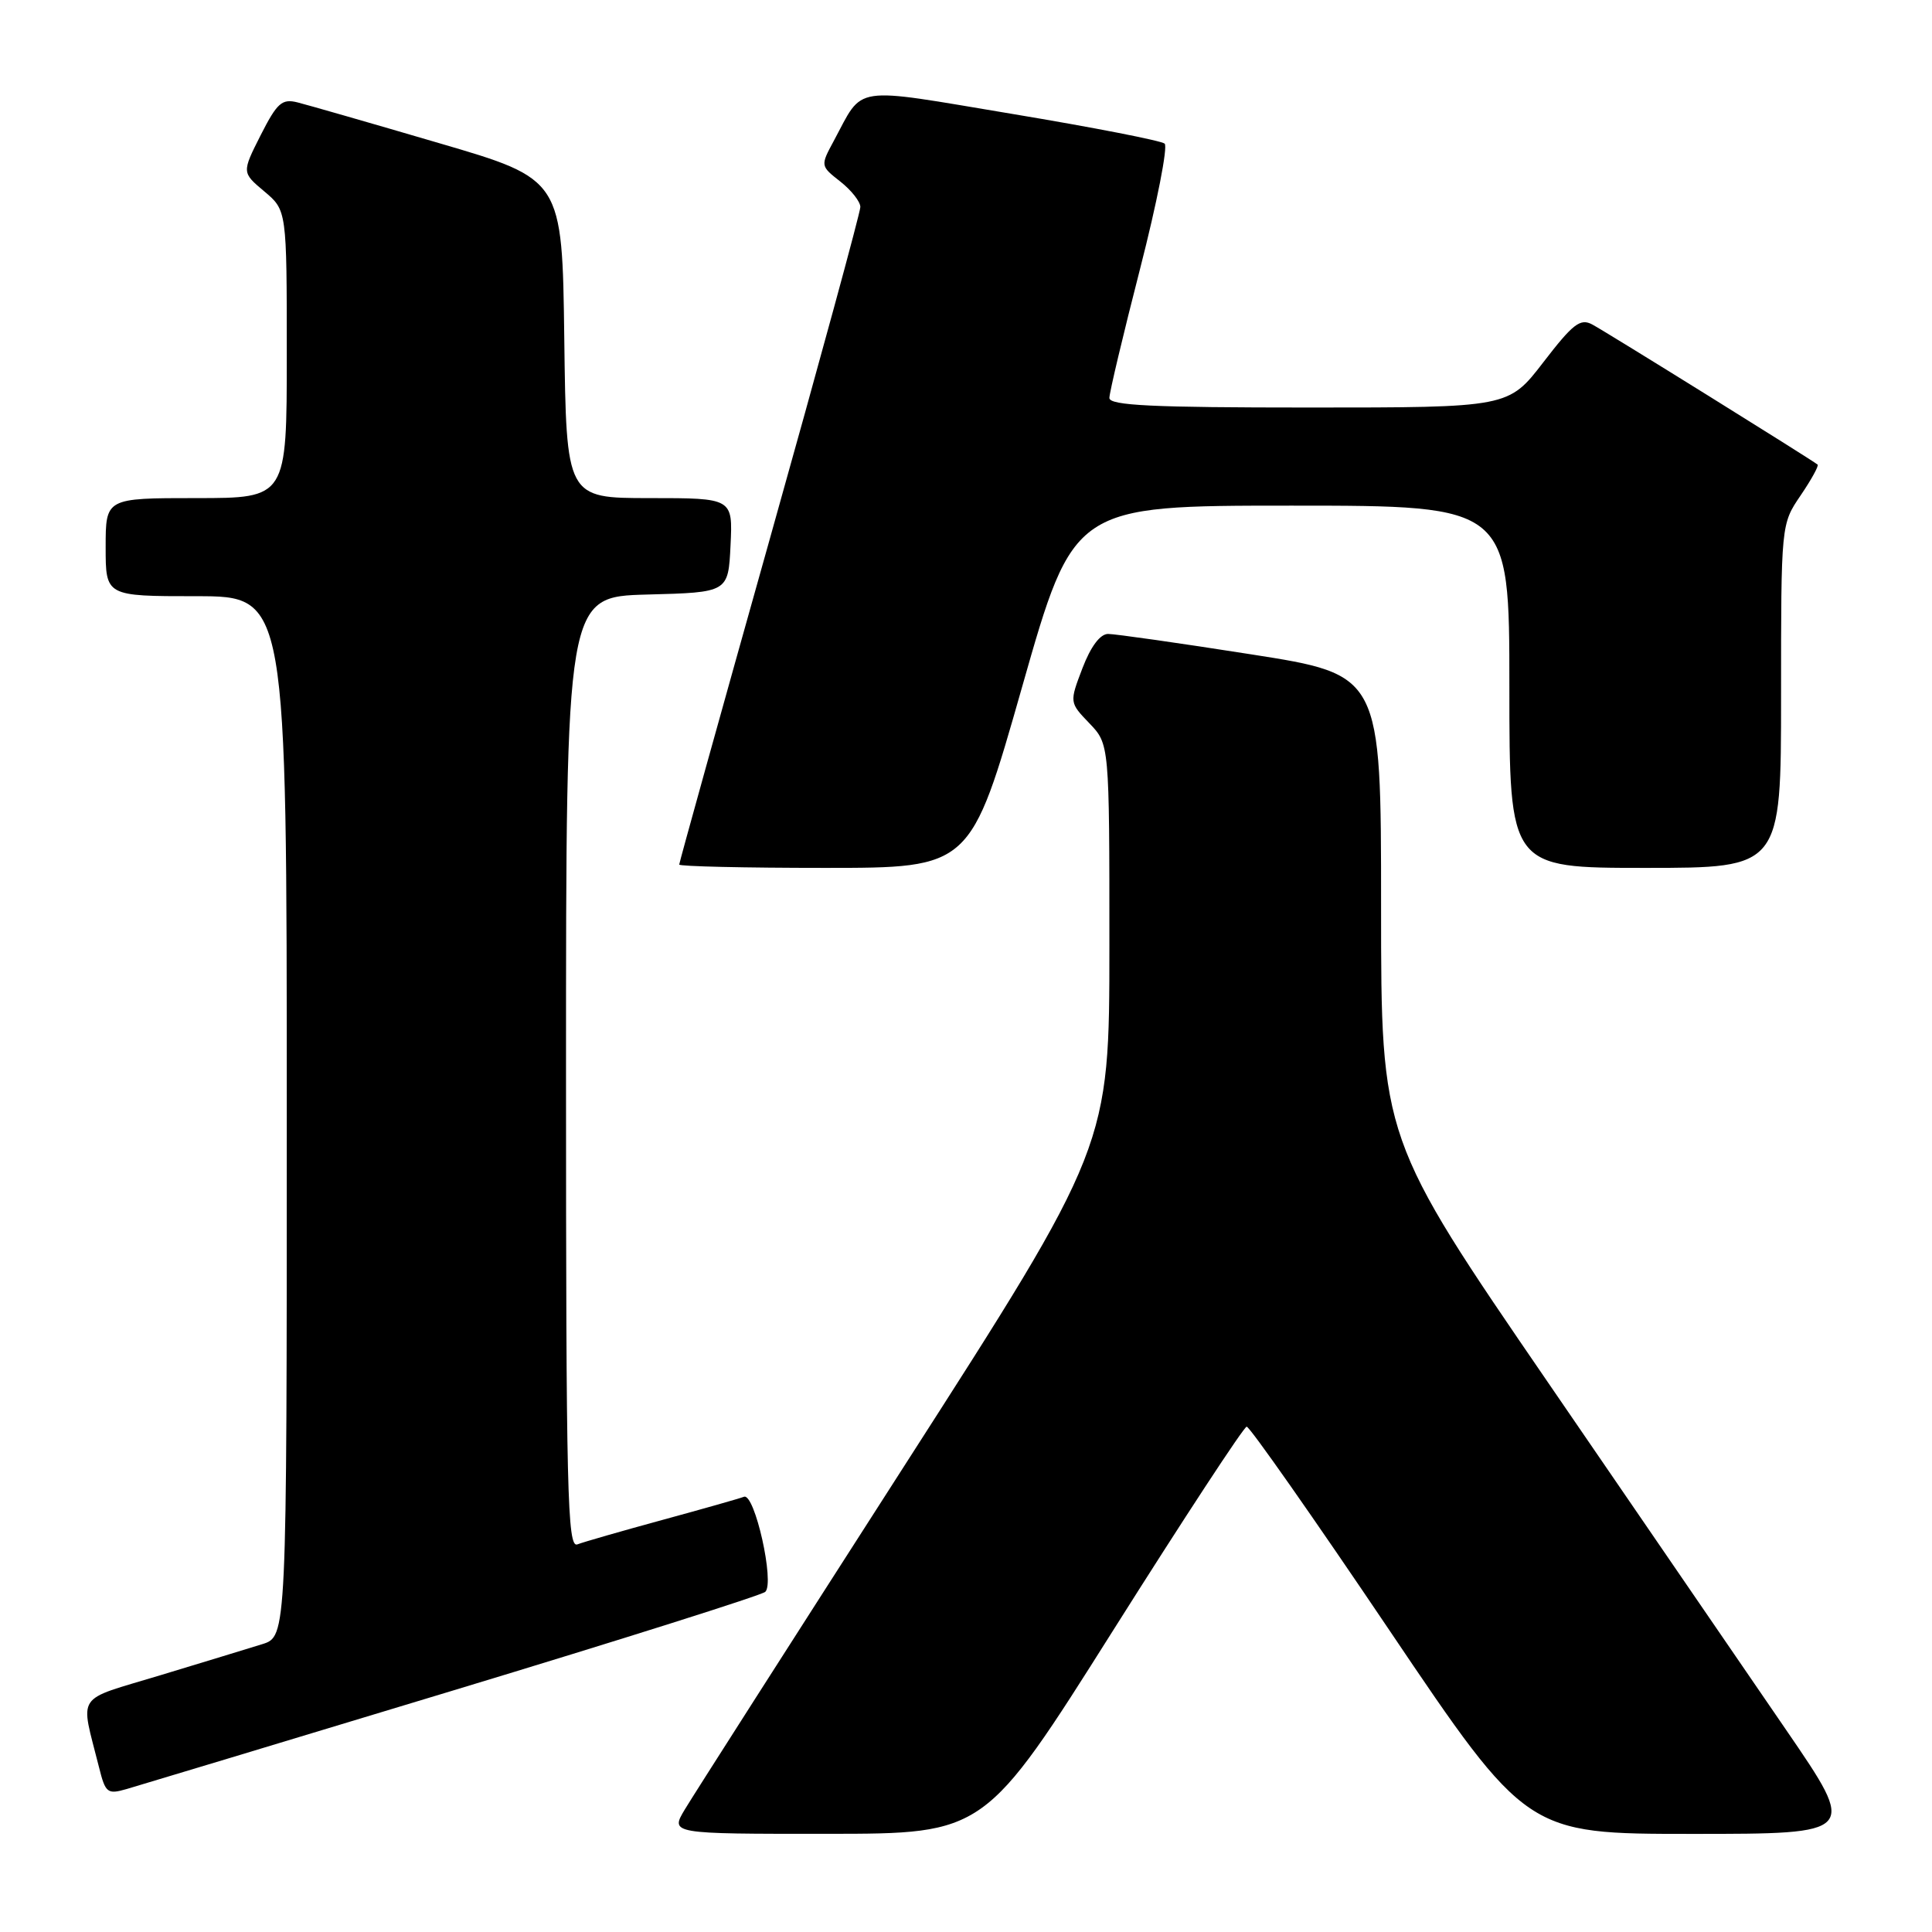 <?xml version="1.0" encoding="UTF-8" standalone="no"?>
<!DOCTYPE svg PUBLIC "-//W3C//DTD SVG 1.1//EN" "http://www.w3.org/Graphics/SVG/1.1/DTD/svg11.dtd" >
<svg xmlns="http://www.w3.org/2000/svg" xmlns:xlink="http://www.w3.org/1999/xlink" version="1.1" viewBox="0 0 256 256">
 <g >
 <path fill="currentColor"
d=" M 147.50 216.03 C 156.85 201.21 164.81 189.07 165.19 189.04 C 165.58 189.02 174.08 201.15 184.09 216.00 C 202.30 243.00 202.30 243.00 224.21 243.00 C 246.11 243.00 246.11 243.00 236.69 229.25 C 231.51 221.69 217.31 200.97 205.13 183.20 C 183.00 150.91 183.00 150.91 183.00 120.15 C 183.00 89.40 183.00 89.40 165.75 86.70 C 156.26 85.21 147.75 84.00 146.83 84.00 C 145.78 84.00 144.53 85.66 143.43 88.54 C 141.70 93.08 141.70 93.08 144.35 95.84 C 147.00 98.61 147.00 98.61 147.00 125.26 C 147.00 151.90 147.00 151.90 119.85 194.20 C 104.92 217.47 91.82 237.96 90.75 239.75 C 88.80 243.00 88.80 243.00 109.65 242.99 C 130.50 242.98 130.50 242.98 147.50 216.03 Z  M 60.00 224.01 C 82.28 217.27 100.90 211.38 101.40 210.93 C 102.68 209.75 100.00 197.79 98.58 198.33 C 97.96 198.57 93.08 199.95 87.73 201.41 C 82.38 202.87 77.33 204.32 76.50 204.64 C 75.18 205.15 75.00 197.81 75.00 142.14 C 75.00 79.07 75.00 79.07 85.75 78.78 C 96.50 78.50 96.50 78.50 96.80 72.25 C 97.10 66.00 97.10 66.00 86.07 66.00 C 75.04 66.00 75.04 66.00 74.77 44.87 C 74.50 23.74 74.50 23.74 58.16 18.96 C 49.17 16.32 40.74 13.90 39.43 13.57 C 37.36 13.05 36.72 13.62 34.54 17.91 C 32.04 22.86 32.04 22.86 35.02 25.36 C 38.00 27.87 38.00 27.87 38.00 46.94 C 38.00 66.00 38.00 66.00 26.00 66.00 C 14.00 66.00 14.00 66.00 14.00 72.50 C 14.00 79.00 14.00 79.00 26.00 79.00 C 38.00 79.00 38.00 79.00 38.00 147.92 C 38.00 216.84 38.00 216.84 34.75 217.86 C 32.96 218.42 26.88 220.27 21.24 221.98 C 9.77 225.46 10.62 224.18 13.12 234.17 C 13.97 237.59 14.23 237.79 16.77 237.06 C 18.27 236.63 37.73 230.75 60.00 224.01 Z  M 135.44 91.00 C 142.27 67.00 142.27 67.00 171.13 67.00 C 200.00 67.00 200.00 67.00 200.00 91.00 C 200.00 115.00 200.00 115.00 218.00 115.00 C 236.00 115.00 236.00 115.00 236.00 92.23 C 236.00 69.46 236.00 69.46 238.59 65.65 C 240.01 63.56 241.03 61.71 240.84 61.56 C 240.15 60.97 212.80 43.96 210.99 43.00 C 209.40 42.14 208.43 42.89 204.50 48.00 C 199.88 54.00 199.88 54.00 173.44 54.00 C 152.68 54.00 147.00 53.73 147.00 52.73 C 147.00 52.02 148.83 44.32 151.07 35.60 C 153.31 26.87 154.77 19.42 154.32 19.03 C 153.87 18.64 144.80 16.87 134.16 15.10 C 112.57 11.50 114.50 11.21 110.48 18.67 C 108.70 21.97 108.70 21.98 111.35 24.06 C 112.81 25.21 114.00 26.72 114.00 27.43 C 114.00 28.14 108.60 47.93 102.00 71.42 C 95.40 94.90 90.00 114.32 90.00 114.56 C 90.00 114.80 98.69 115.00 109.30 115.00 C 128.61 115.00 128.61 115.00 135.44 91.00 Z "/>
</g>
</svg>